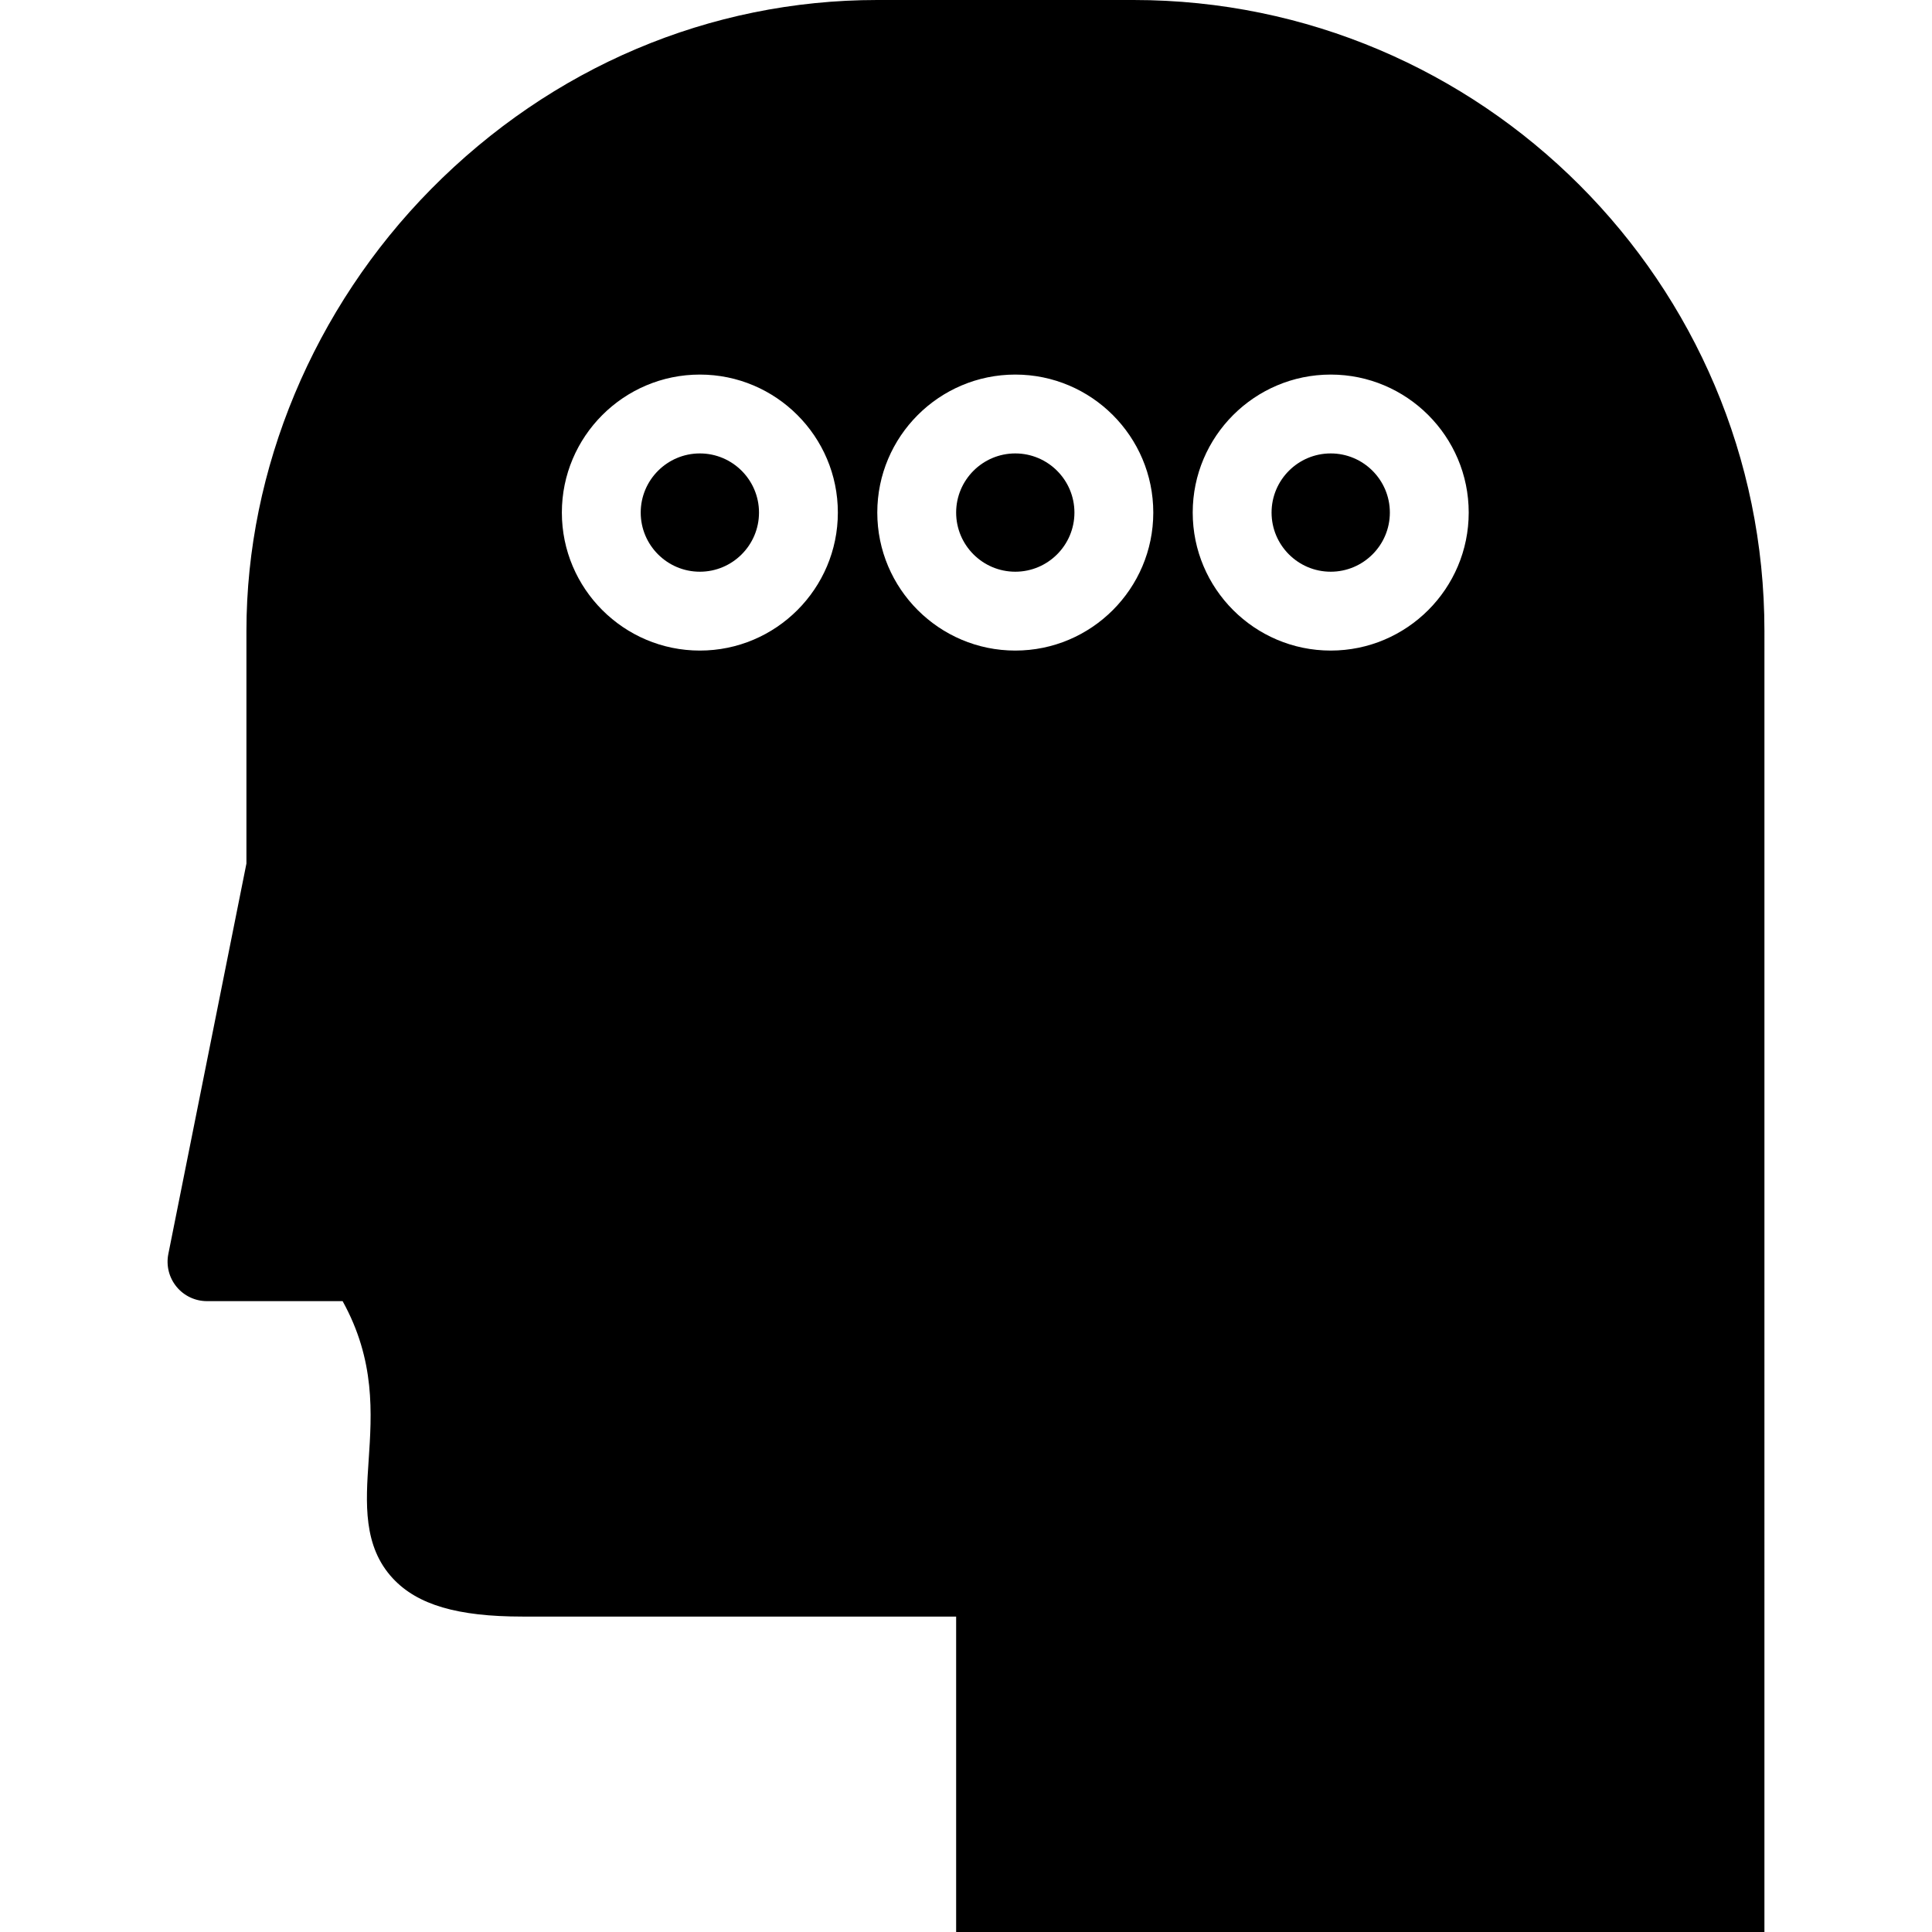 <?xml version="1.0" encoding="iso-8859-1"?>
<!-- Generator: Adobe Illustrator 19.0.0, SVG Export Plug-In . SVG Version: 6.00 Build 0)  -->
<svg version="1.1" id="Layer_1" xmlns="http://www.w3.org/2000/svg" xmlns:xlink="http://www.w3.org/1999/xlink" x="0px" y="0px"
	 viewBox="0 0 490 490" style="enable-background:new 0 0 490 490;" xml:space="preserve">
<g>
	<g>
		<g>
			<path d="M177.5,115c-8.271,0-15,6.729-15,15s6.729,15,15,15s15-6.729,15-15S185.772,115,177.5,115z"/>
			<path d="M257.5,115c-8.271,0-15,6.729-15,15s6.729,15,15,15c8.272,0,15-6.729,15-15S265.772,115,257.5,115z"/>
			<path d="M337.5,115c-8.271,0-15,6.729-15,15s6.729,15,15,15c8.272,0,15-6.729,15-15S345.772,115,337.5,115z"/>
			<path d="M287.5,0h-65c-42.449,0-82.645,17.038-113.183,47.975C79.565,78.117,62.5,118.949,62.5,160v59.01l-19.806,99.029
				c-0.588,2.938,0.173,5.984,2.072,8.301c1.899,2.317,4.737,3.66,7.733,3.66h34.396c8.319,15.016,7.408,28.473,6.596,40.473
				c-0.722,10.669-1.469,21.702,6.173,29.878c6.237,6.674,16.364,9.649,32.836,9.649h110v80h10h10h165h10h10V160
				C447.5,71.775,375.725,0,287.5,0z M177.5,165c-19.299,0-35-15.701-35-35s15.701-35,35-35s35,15.701,35,35S196.799,165,177.5,165z
				 M257.5,165c-19.299,0-35-15.701-35-35s15.701-35,35-35s35,15.701,35,35S276.799,165,257.5,165z M337.5,165
				c-19.299,0-35-15.701-35-35s15.701-35,35-35s35,15.701,35,35S356.799,165,337.5,165z"/>
		</g>
	</g>
</g>
<g>
</g>
<g>
</g>
<g>
</g>
<g>
</g>
<g>
</g>
<g>
</g>
<g>
</g>
<g>
</g>
<g>
</g>
<g>
</g>
<g>
</g>
<g>
</g>
<g>
</g>
<g>
</g>
<g>
</g>
</svg>
